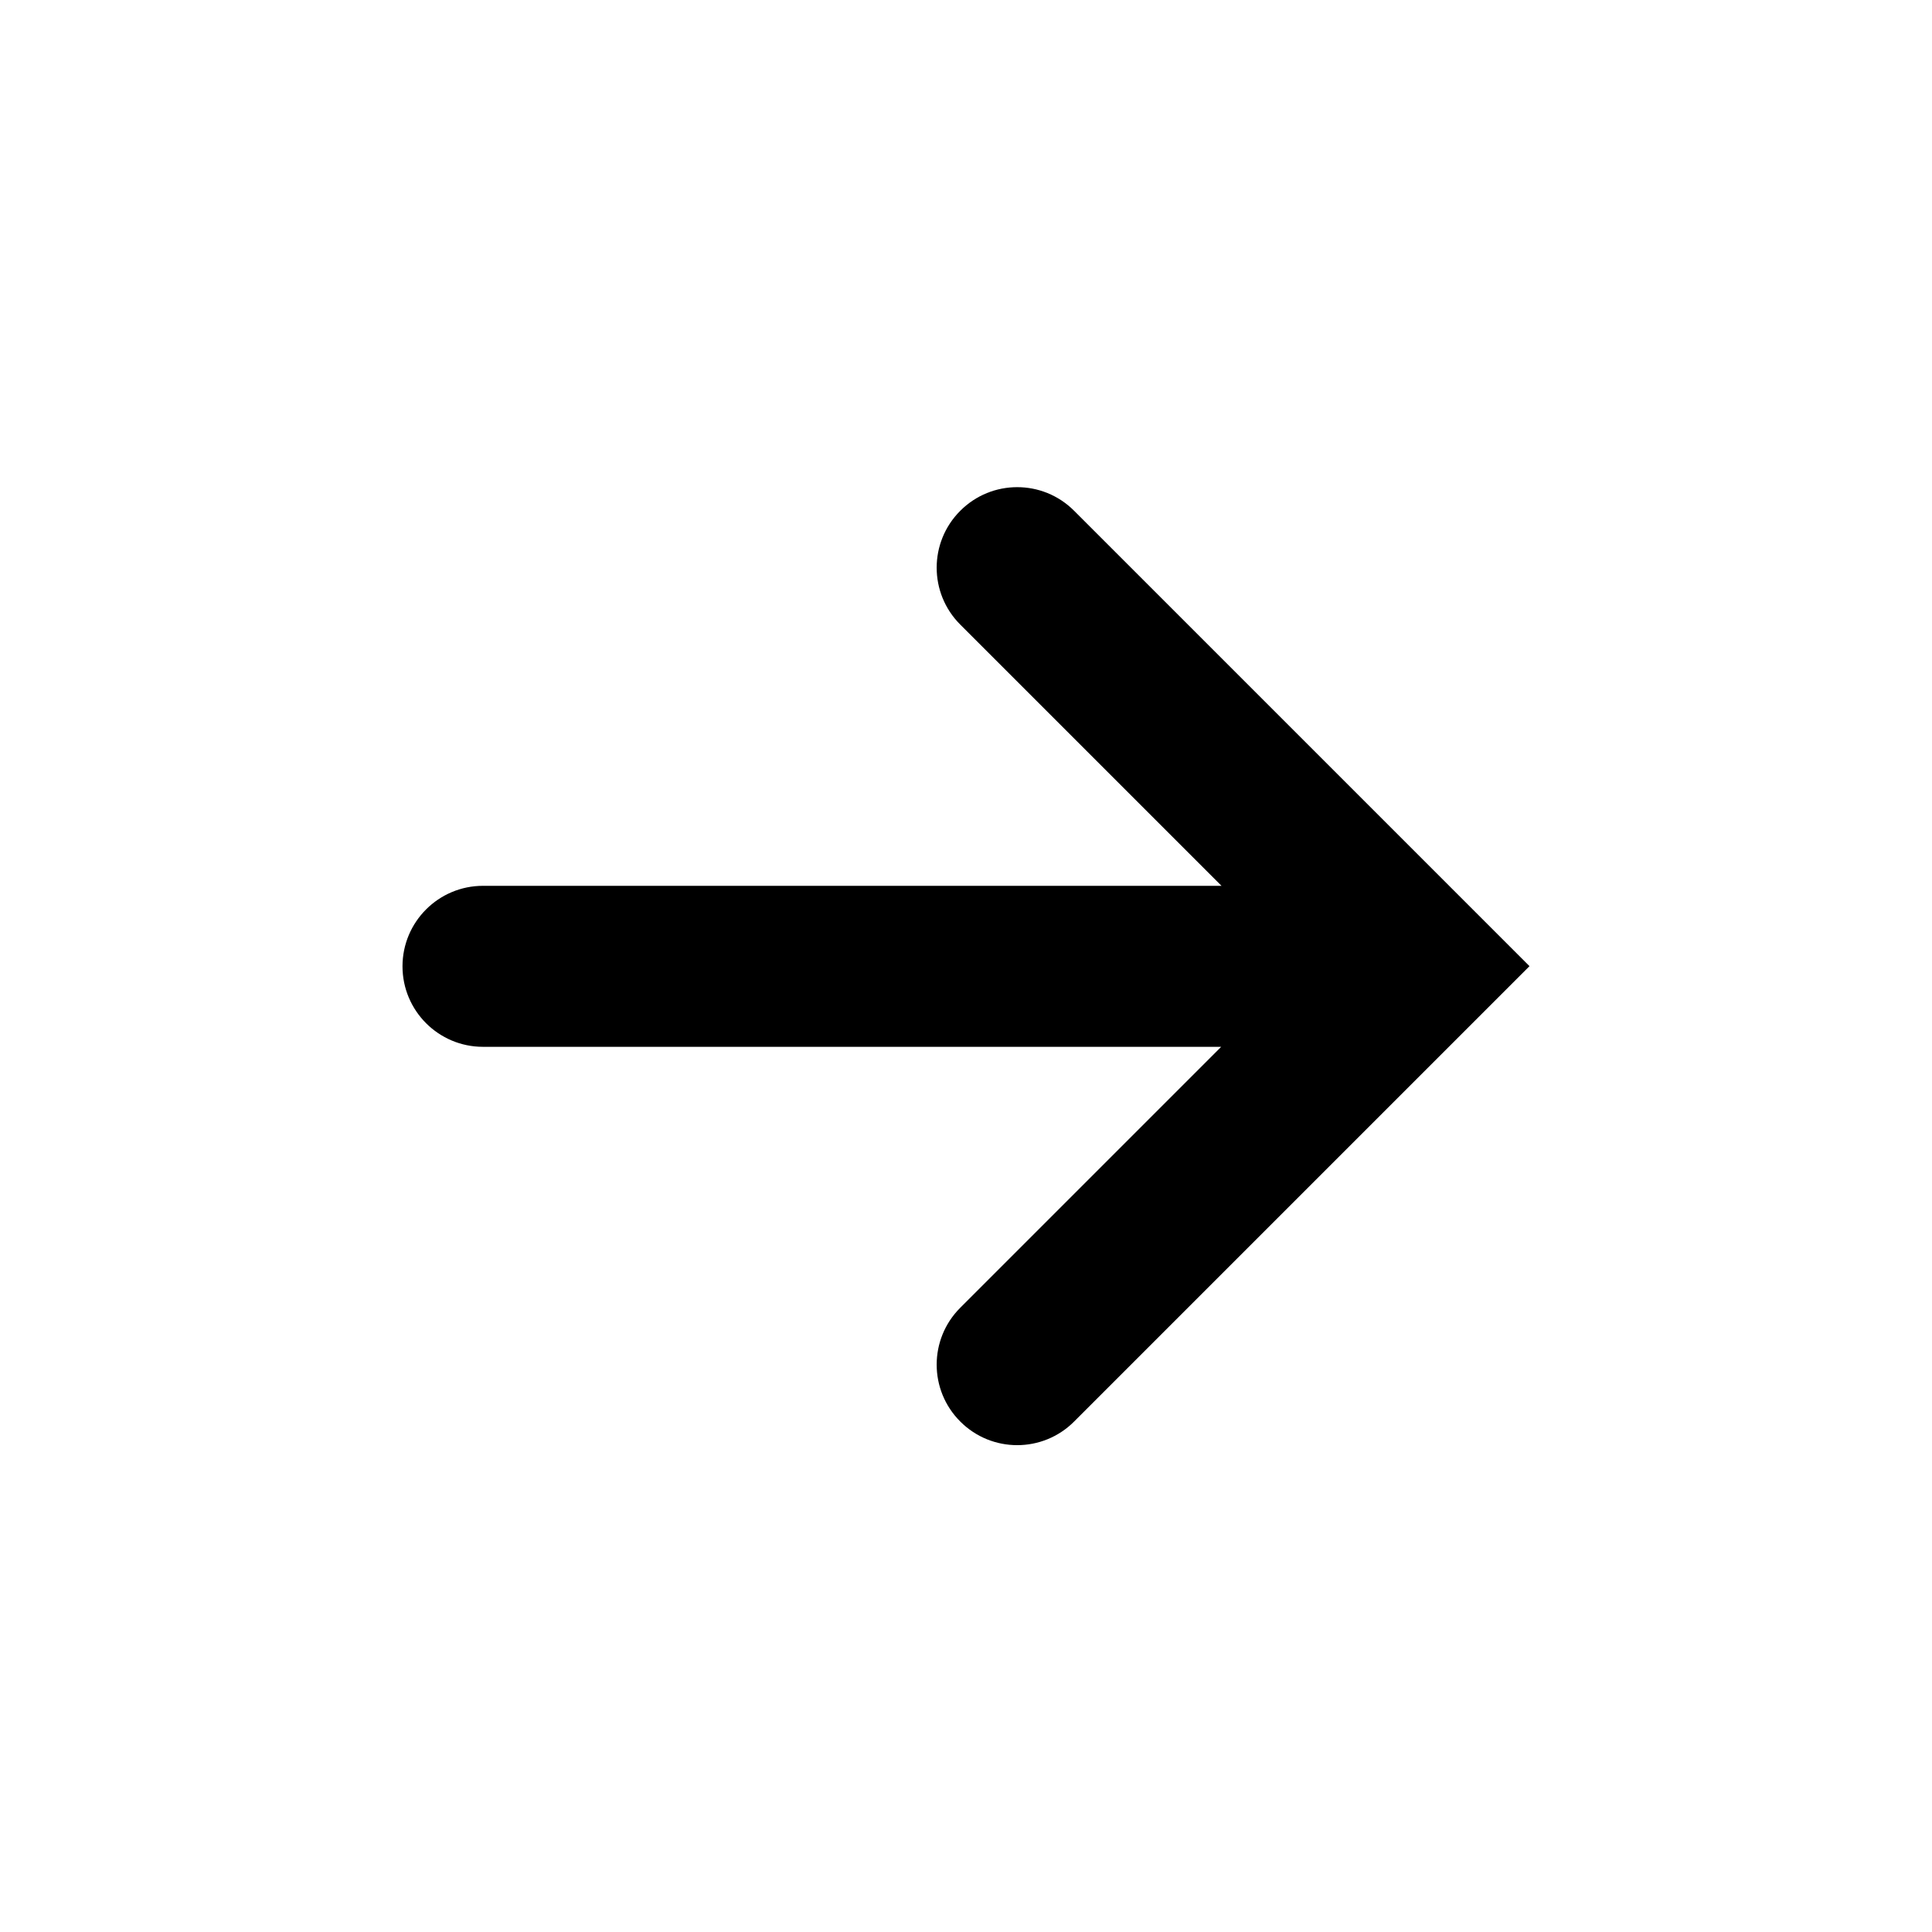 <svg xmlns="http://www.w3.org/2000/svg" width="24" height="24" viewBox="0 0 24 24">
  <path fill-rule="evenodd" d="M15.174,11.004 L11.929,7.759 C11.538,7.369 11.538,6.735 11.929,6.345 C12.319,5.954 12.953,5.954 13.343,6.345 L19,12.002 L13.343,17.659 C12.953,18.05 12.319,18.05 11.929,17.659 C11.538,17.269 11.538,16.635 11.929,16.245 L15.17,13.004 L6,13.004 C5.448,13.004 5,12.556 5,12.004 C5,11.452 5.448,11.004 6,11.004 L15.174,11.004 Z"/>
</svg>
